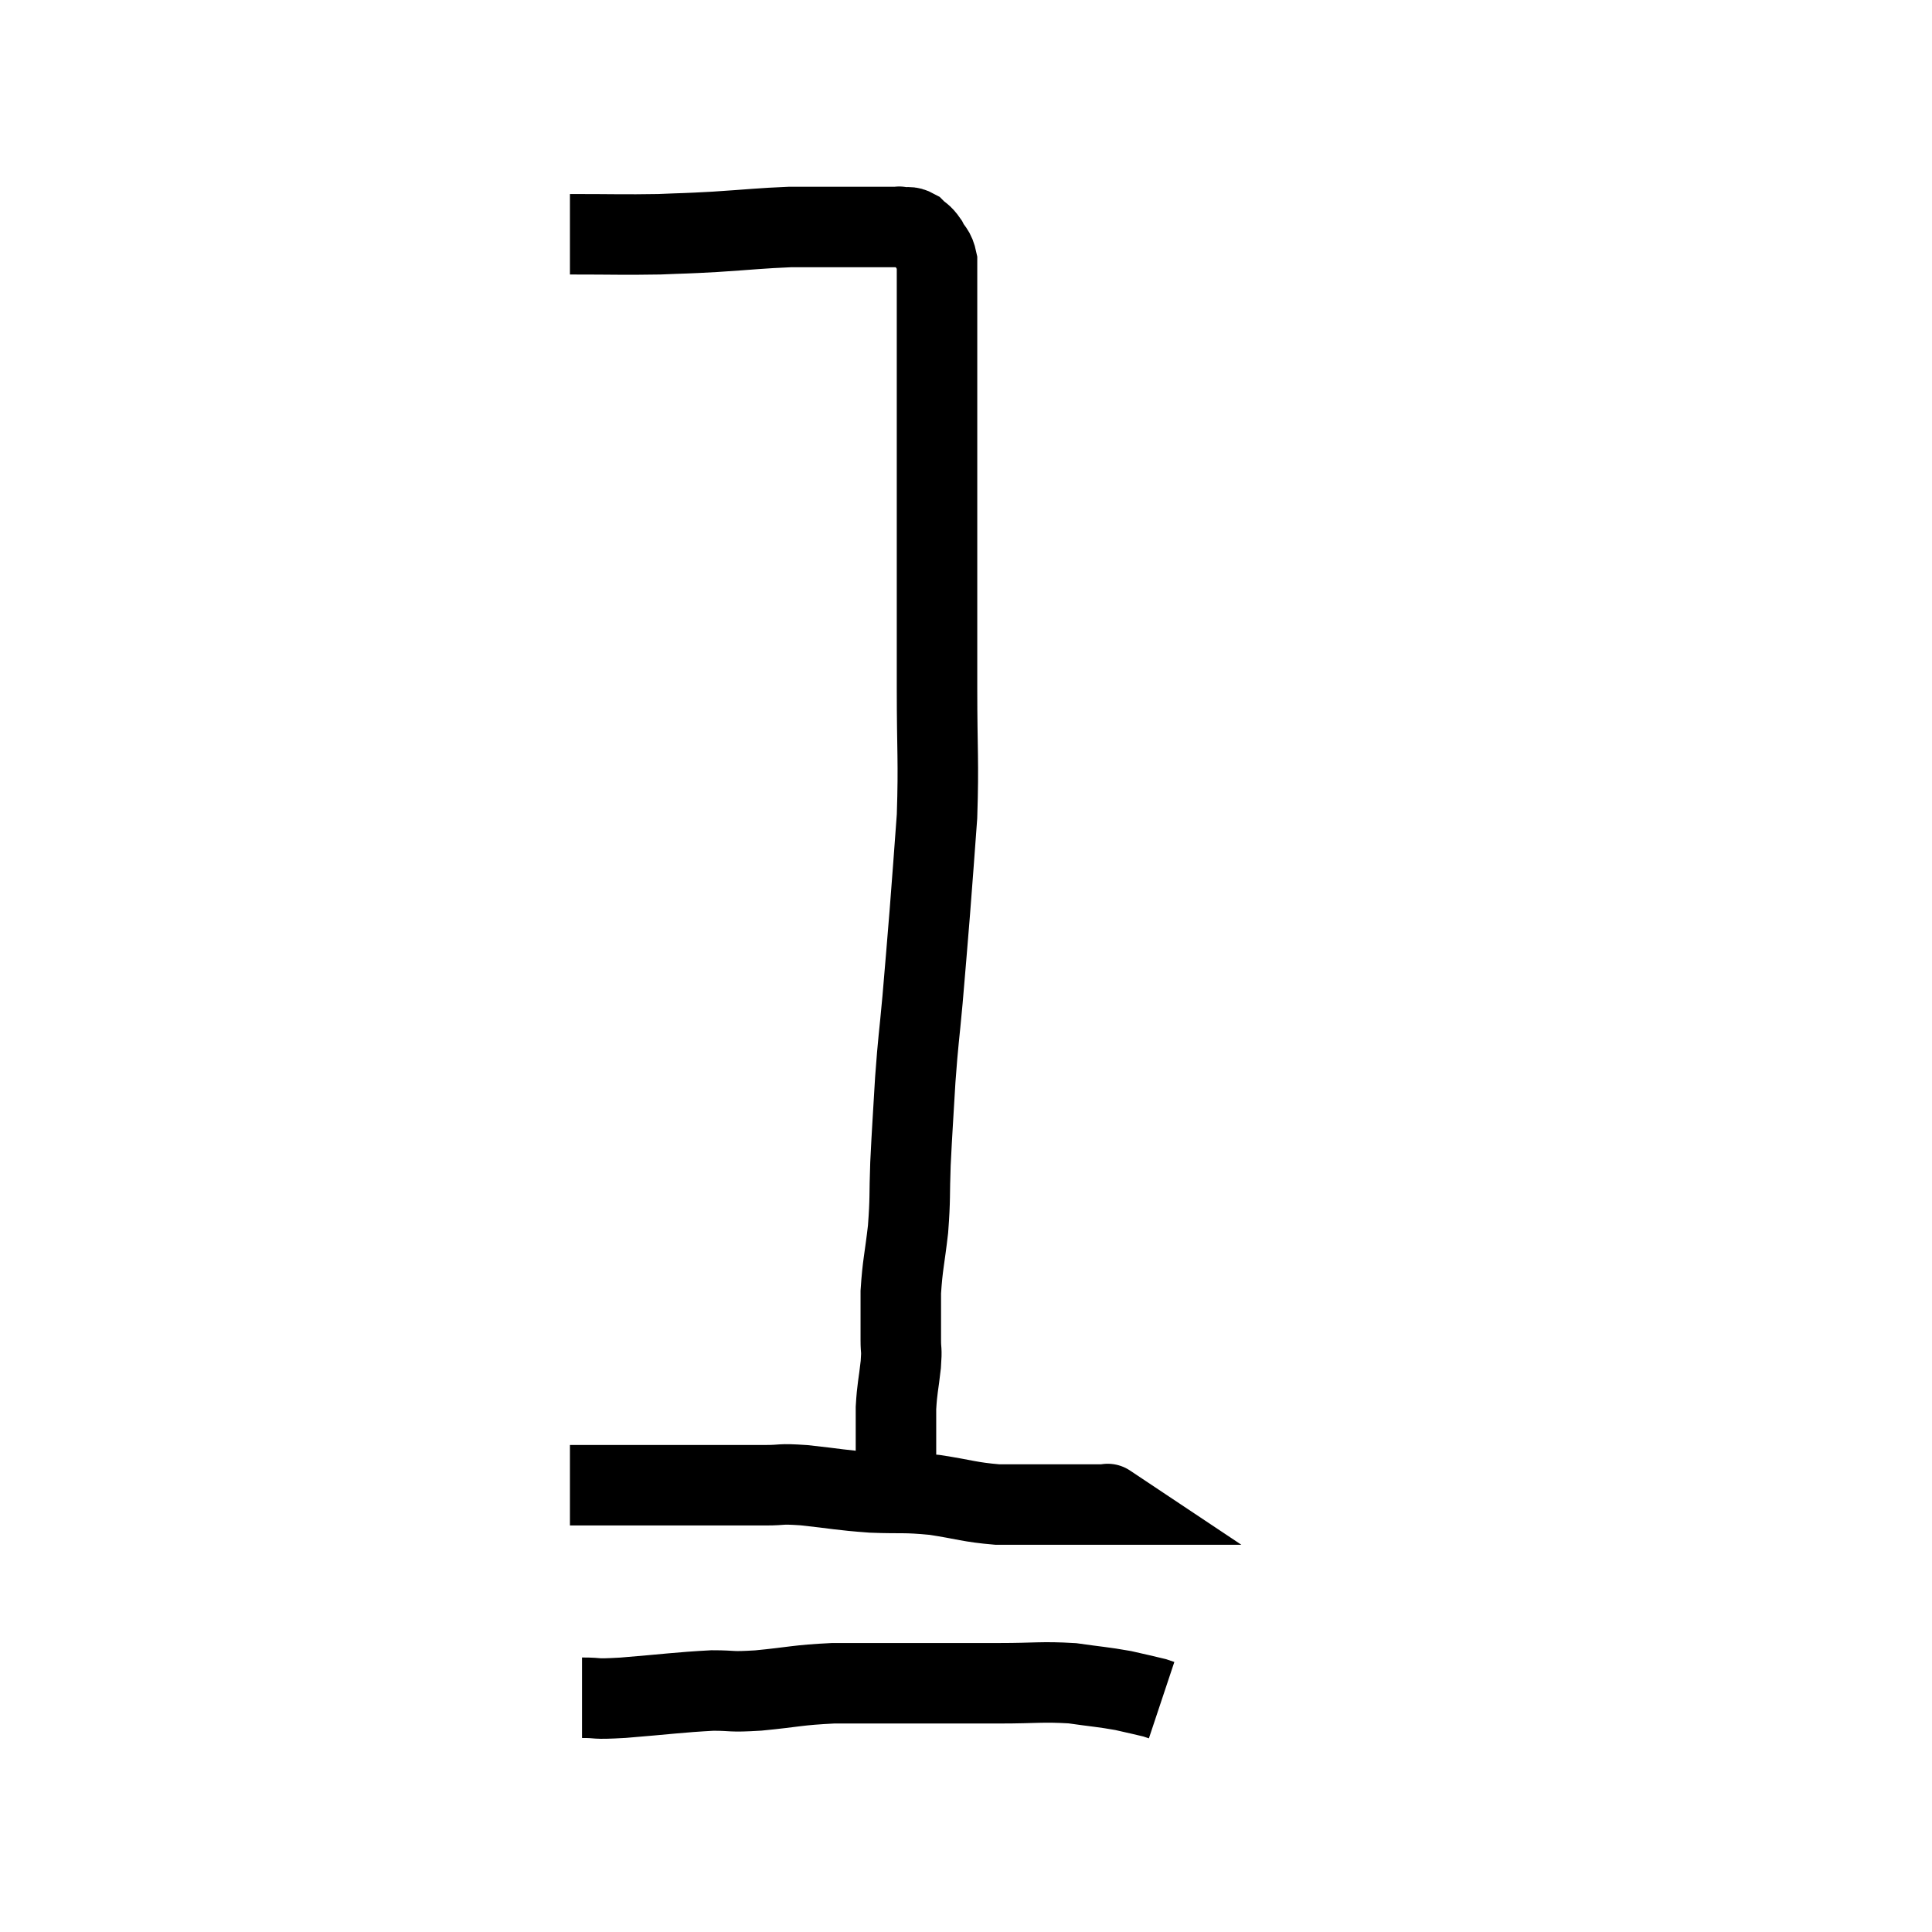 <svg width="48" height="48" viewBox="0 0 48 48" xmlns="http://www.w3.org/2000/svg"><path d="M 14.16 5.82 C 15.27 5.82, 15.48 5.835, 16.38 5.82 C 17.07 5.79, 16.95 5.805, 17.76 5.76 C 18.69 5.7, 18.885 5.67, 19.62 5.64 C 20.16 5.64, 20.235 5.64, 20.7 5.64 C 21.09 5.64, 21.165 5.64, 21.48 5.64 C 21.72 5.64, 21.735 5.64, 21.96 5.64 C 22.17 5.64, 22.275 5.64, 22.38 5.64 C 22.38 5.64, 22.29 5.625, 22.38 5.64 C 22.56 5.67, 22.575 5.61, 22.74 5.7 C 22.89 5.85, 22.905 5.805, 23.04 6 C 23.16 6.24, 23.22 6.195, 23.28 6.48 C 23.28 6.81, 23.28 6.675, 23.28 7.14 C 23.28 7.74, 23.28 7.845, 23.28 8.34 C 23.28 8.73, 23.28 8.625, 23.28 9.12 C 23.28 9.72, 23.28 9.405, 23.28 10.32 C 23.28 11.55, 23.28 11.655, 23.28 12.78 C 23.28 13.8, 23.28 13.74, 23.28 14.82 C 23.28 15.96, 23.28 15.735, 23.28 17.1 C 23.28 18.69, 23.325 18.885, 23.28 20.28 C 23.19 21.48, 23.19 21.54, 23.1 22.68 C 23.01 23.76, 23.01 23.805, 22.92 24.84 C 22.83 25.83, 22.815 25.8, 22.74 26.82 C 22.68 27.87, 22.665 27.99, 22.62 28.92 C 22.59 29.73, 22.62 29.745, 22.56 30.54 C 22.47 31.32, 22.425 31.41, 22.38 32.1 C 22.38 32.7, 22.38 32.85, 22.38 33.3 C 22.38 33.6, 22.41 33.48, 22.38 33.9 C 22.32 34.44, 22.29 34.47, 22.26 34.98 C 22.26 35.46, 22.26 35.55, 22.26 35.94 C 22.26 36.24, 22.26 36.345, 22.26 36.54 C 22.26 36.63, 22.26 36.57, 22.26 36.72 C 22.26 36.93, 22.26 37.035, 22.26 37.14 C 22.26 37.14, 22.26 37.14, 22.26 37.14 L 22.26 37.14" fill="none" stroke="black" stroke-width="2"></path><path d="M 14.16 36.9 C 14.64 36.9, 14.355 36.9, 15.12 36.9 C 16.17 36.9, 16.245 36.9, 17.22 36.9 C 18.12 36.9, 18.33 36.9, 19.02 36.9 C 19.5 36.9, 19.32 36.855, 19.98 36.9 C 20.82 36.99, 20.85 37.02, 21.66 37.08 C 22.44 37.11, 22.44 37.065, 23.22 37.14 C 24 37.26, 24.075 37.32, 24.78 37.38 C 25.41 37.38, 25.455 37.38, 26.04 37.38 C 26.58 37.38, 26.745 37.38, 27.12 37.38 C 27.33 37.38, 27.435 37.38, 27.54 37.38 C 27.54 37.38, 27.495 37.35, 27.54 37.38 L 27.72 37.5" fill="none" stroke="black" stroke-width="2"></path><path d="M 14.46 42.18 C 14.97 42.18, 14.67 42.225, 15.48 42.18 C 16.59 42.09, 16.86 42.045, 17.7 42 C 18.27 42, 18.09 42.045, 18.84 42 C 19.77 41.91, 19.785 41.865, 20.7 41.82 C 21.6 41.82, 21.75 41.82, 22.5 41.82 C 23.1 41.82, 23.115 41.82, 23.7 41.82 C 24.27 41.82, 24.105 41.82, 24.84 41.82 C 25.74 41.82, 25.875 41.775, 26.64 41.82 C 27.27 41.91, 27.39 41.91, 27.9 42 C 28.29 42.09, 28.44 42.12, 28.68 42.18 C 28.77 42.21, 28.815 42.225, 28.86 42.24 L 28.86 42.24" fill="none" stroke="black" stroke-width="2"></path></svg>